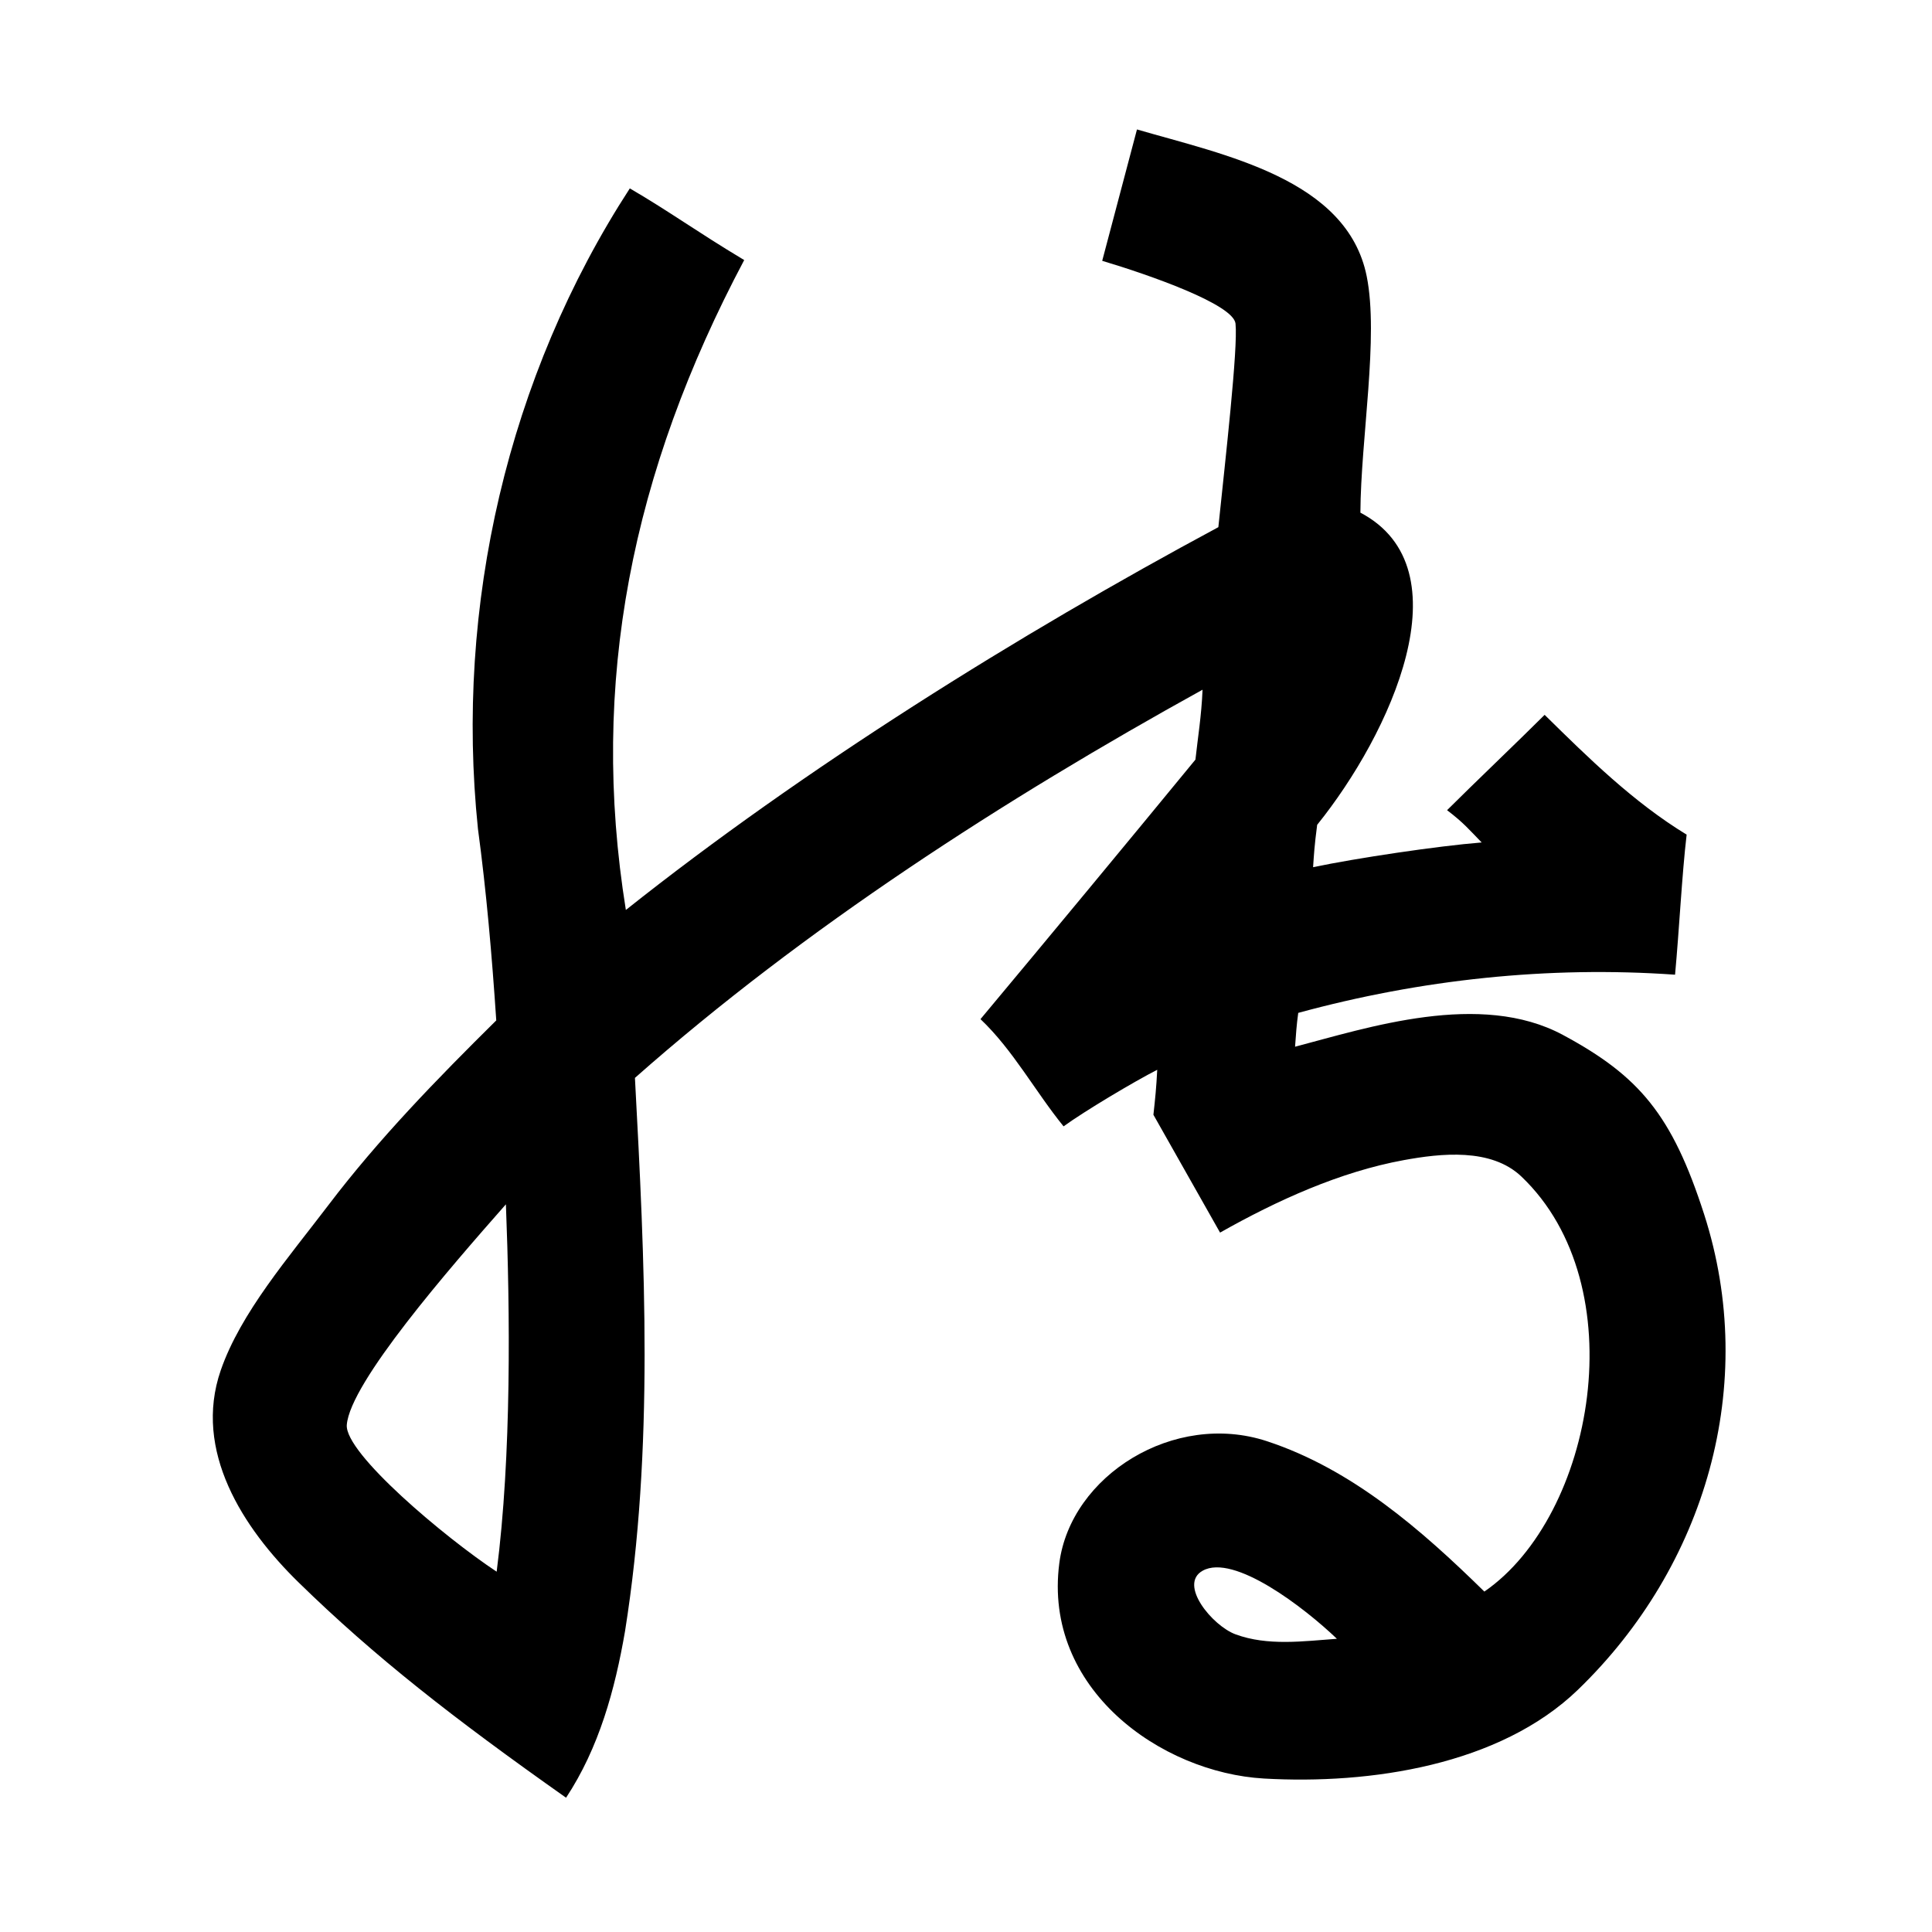 <?xml version="1.0" encoding="UTF-8" standalone="no"?>
<svg
   xmlns:dc="http://purl.org/dc/elements/1.1/"
   xmlns:cc="http://creativecommons.org/ns#"
   xmlns:rdf="http://www.w3.org/1999/02/22-rdf-syntax-ns#"
   xmlns:svg="http://www.w3.org/2000/svg"
   xmlns="http://www.w3.org/2000/svg"
   xmlns:sodipodi="http://sodipodi.sourceforge.net/DTD/sodipodi-0.dtd"
   xmlns:inkscape="http://www.inkscape.org/namespaces/inkscape"
   inkscape:version="1.0 (4035a4fb49, 2020-05-01)"
   sodipodi:docname="u1b076.svg"
   id="svg6"
   height="200"
   width="200"
   viewBox="0 0 200 200"
   version="1.1">
  <defs
     id="defs10" />
  <sodipodi:namedview
     inkscape:current-layer="svg6"
     inkscape:window-maximized="1"
     inkscape:window-y="28"
     inkscape:window-x="0"
     inkscape:cy="99.712764"
     inkscape:cx="152.3429"
     inkscape:zoom="2.8284271"
     showgrid="false"
     id="namedview8"
     inkscape:window-height="846"
     inkscape:window-width="1440"
     inkscape:pageshadow="2"
     inkscape:pageopacity="0"
     guidetolerance="10"
     gridtolerance="10"
     objecttolerance="10"
     borderopacity="1"
     bordercolor="#666666"
     pagecolor="#ffffff" />
  <g
     id="g4"
     fill="black">
    <path
       sodipodi:nodetypes="ccsccccccsssccccccccccsscssssssccccccccccscccsccssc"
       d="M 117.699,13.4 114.1,27 c 4.844,1.446 13.592,4.502 13.801,6.5 0.266,2.547 -1.051,14.066 -1.777,21.072 C 105.398,65.701 83.233,79.539 64.789,94.199 61,70.653 65.4,48.863 77.039,26.922 71.991,23.891 69.434,21.978 65.199,19.502 52.561,38.966 47.088,62.752 49.477,85.797 c 0.873,6.484 1.444,13.07 1.896,19.836 -6.128,6.061 -12.166,12.257 -17.381,19.127 -4.075,5.368 -9.082,11.13 -11.143,17.102 -2.876,8.334 2.301,16.319 8.051,21.939 7.895,7.716 15.965,14.017 27.699,22.299 3.416,-5.171 5.063,-11.193 6.105,-17.242 3.01,-18.927 2.047,-38.218 1.025,-57.275 17.551,-15.522 38.287,-28.871 58.758,-40.184 -0.105,2.667 -0.501,5.057 -0.736,7.236 C 116.428,87.552 108.894,96.641 101.5,105.5 c 3.382,3.21 5.654,7.475 8.6,11.1 2.151,-1.564 7.323,-4.65 9.696,-5.855 -0.093,1.849 -0.212,3.003 -0.395,4.655 2.3,4.067 4.6,8.133 6.9,12.199 5.908,-3.342 12.435,-6.299 19.01,-7.502 3.825,-0.7 9.048,-1.291 12.189,1.703 11.85,11.293 7.532,35.13 -3.84,42.959 -6.506,-6.38 -13.69,-12.67 -22.516,-15.57 -9.588,-3.151 -20.301,3.543 -21.484,12.629 -1.697,13.024 10.52,21.682 21.182,22.295 10.989,0.631 24.407,-1.368 32.506,-9.191 13.222,-12.771 18.736,-31.597 13.064,-49.217 -3.317,-10.304 -6.715,-14.318 -14.621,-18.57 -8.548,-4.598 -20.217,-0.748 -27.727,1.221 0.093,-1.275 0.152,-2.227 0.329,-3.503 12.672,-3.459 25.896,-4.878 39.008,-3.953 0.438,-4.743 0.705,-10.277 1.199,-14.5 C 169.103,83.053 164.468,78.497 159.9,74 c -2.53,2.53 -7.57,7.34 -10.1,9.87 1.745,1.333 2.222,1.947 3.581,3.341 -4.551,0.364 -12.983,1.622 -17.45,2.56 0.086,-1.272 0.133,-2.19 0.422,-4.386 7.575,-9.391 15.488,-26.51 4.475,-32.316 0.039,-7.675 1.921,-18.175 0.652,-24.475 -2.028,-10.077 -14.748,-12.561 -23.781,-15.194 z M 52.371,124.67 c 0.435,11.193 0.591,26.011 -0.957,38.031 -5.331,-3.522 -15.746,-12.265 -15.514,-15.201 0.348,-4.392 10.641,-16.212 16.471,-22.83 z m 86.023,44.977 c -3.461,0.248 -7.154,0.771 -10.5,-0.465 -2.377,-0.878 -5.94,-5.16 -3.395,-6.582 3.222,-1.8 10.527,3.818 13.895,7.047 z"
       id="path2" />
  </g>
</svg>

